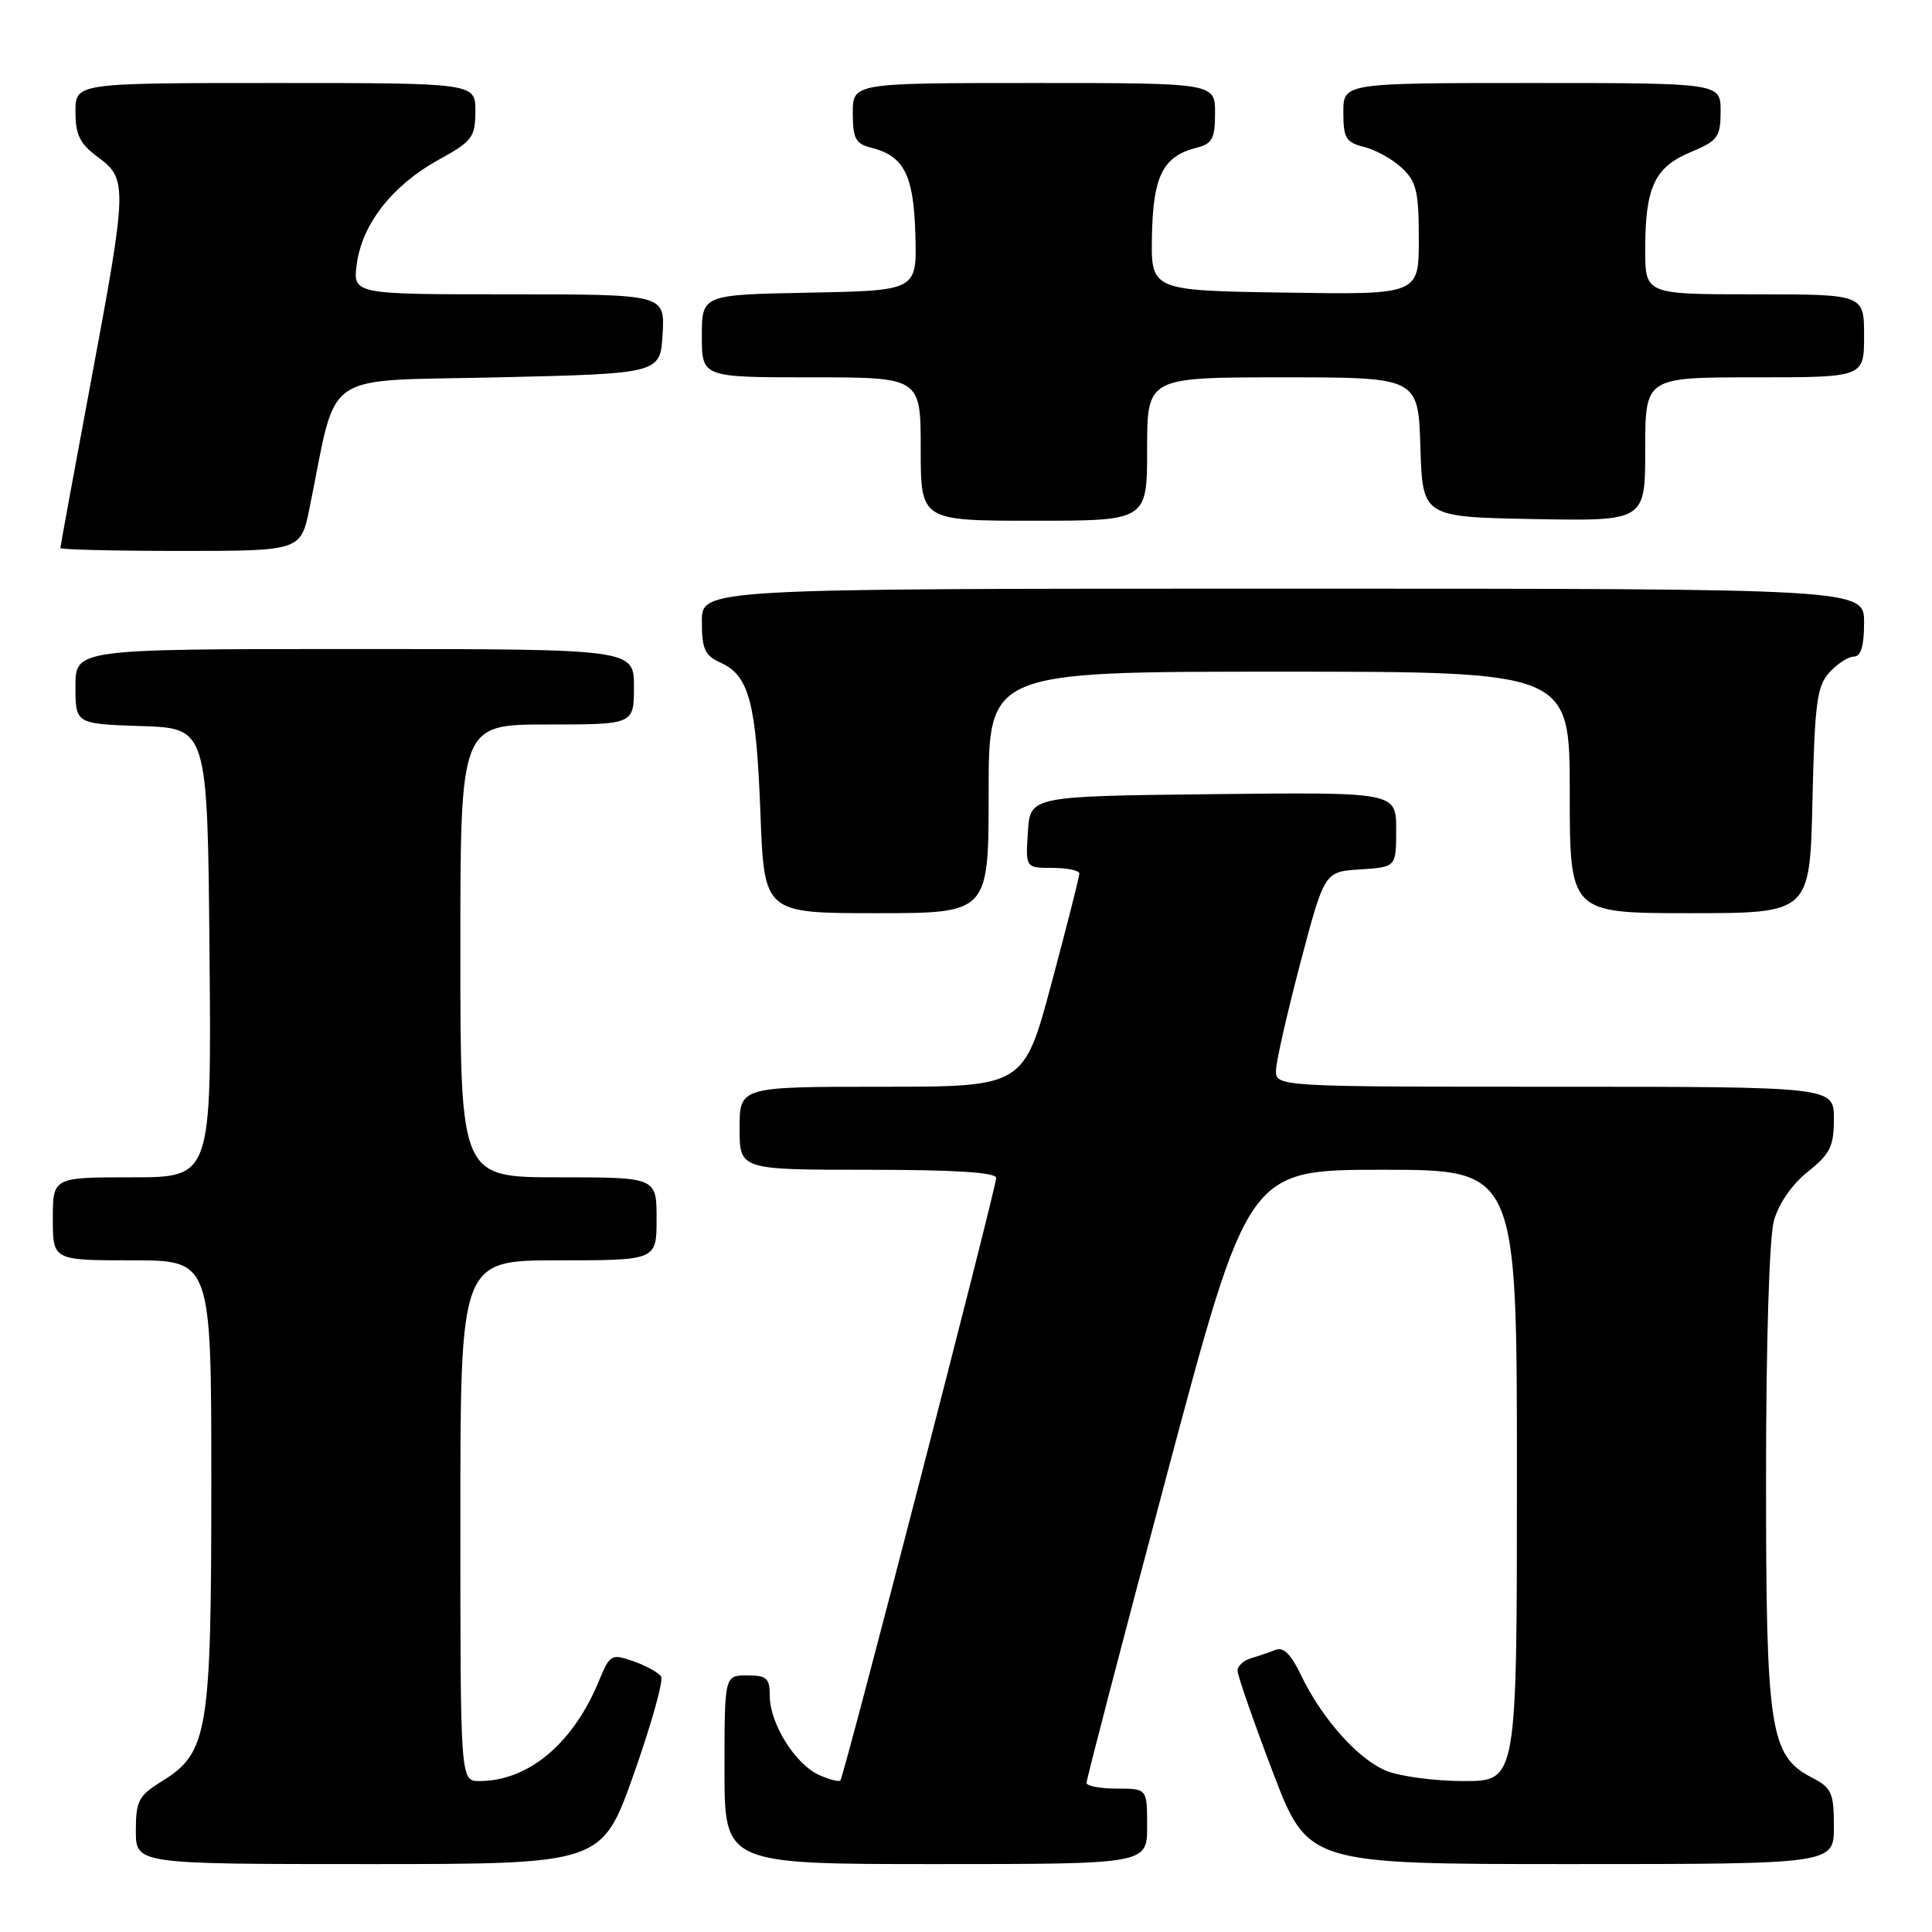 <?xml version="1.0" encoding="UTF-8" standalone="no"?>
<!DOCTYPE svg PUBLIC "-//W3C//DTD SVG 1.1//EN" "http://www.w3.org/Graphics/SVG/1.1/DTD/svg11.dtd" >
<svg xmlns="http://www.w3.org/2000/svg" xmlns:xlink="http://www.w3.org/1999/xlink" version="1.1" viewBox="0 0 256 256">
 <g >
 <path fill="currentColor"
d=" M 83.98 235.07 C 86.30 228.50 87.93 222.70 87.60 222.16 C 87.27 221.63 85.62 220.72 83.94 220.13 C 80.99 219.10 80.82 219.20 79.34 222.78 C 75.93 231.04 70.00 236.00 63.53 236.00 C 61.00 236.00 61.00 236.00 61.00 201.50 C 61.00 167.00 61.00 167.00 74.00 167.00 C 87.00 167.00 87.00 167.00 87.00 161.50 C 87.00 156.00 87.00 156.00 74.00 156.00 C 61.00 156.00 61.00 156.00 61.00 126.00 C 61.00 96.00 61.00 96.00 72.50 96.00 C 84.00 96.00 84.00 96.00 84.00 91.00 C 84.00 86.00 84.00 86.00 47.00 86.00 C 10.00 86.00 10.00 86.00 10.00 90.96 C 10.00 95.92 10.00 95.92 18.75 96.21 C 27.50 96.50 27.50 96.50 27.76 126.25 C 28.03 156.00 28.03 156.00 17.51 156.00 C 7.00 156.00 7.00 156.00 7.00 161.50 C 7.00 167.00 7.00 167.00 17.50 167.00 C 28.00 167.00 28.00 167.00 28.00 196.48 C 28.00 229.68 27.57 232.25 21.40 236.06 C 18.36 237.94 18.00 238.64 18.00 242.58 C 18.00 247.00 18.00 247.00 48.88 247.00 C 79.75 247.00 79.75 247.00 83.98 235.07 Z  M 152.00 242.00 C 152.00 237.00 152.00 237.00 148.00 237.00 C 145.80 237.00 143.98 236.66 143.97 236.25 C 143.95 235.84 148.76 217.39 154.66 195.25 C 165.39 155.00 165.39 155.00 183.19 155.00 C 201.00 155.00 201.00 155.00 201.00 195.50 C 201.00 236.00 201.00 236.00 193.97 236.00 C 190.10 236.00 185.45 235.38 183.64 234.62 C 179.90 233.06 175.12 227.68 172.37 221.92 C 171.06 219.19 170.05 218.19 169.00 218.62 C 168.18 218.95 166.71 219.45 165.75 219.73 C 164.79 220.01 163.99 220.74 163.98 221.37 C 163.98 221.99 166.07 228.01 168.63 234.75 C 173.30 247.00 173.30 247.00 208.15 247.00 C 243.00 247.00 243.00 247.00 243.00 242.03 C 243.00 237.56 242.71 236.90 240.12 235.56 C 234.51 232.66 234.00 229.32 234.01 195.73 C 234.01 177.89 234.44 163.97 235.05 161.76 C 235.68 159.49 237.45 156.92 239.55 155.26 C 242.51 152.89 243.00 151.90 243.00 148.25 C 243.00 144.00 243.00 144.00 206.00 144.00 C 169.00 144.00 169.00 144.00 169.08 141.75 C 169.13 140.51 170.59 134.10 172.33 127.50 C 175.50 115.50 175.50 115.50 180.25 115.20 C 185.00 114.89 185.00 114.89 185.00 109.93 C 185.00 104.96 185.00 104.96 160.75 105.23 C 136.50 105.50 136.50 105.50 136.20 110.25 C 135.89 115.00 135.89 115.00 139.45 115.00 C 141.40 115.00 143.01 115.34 143.02 115.75 C 143.02 116.16 141.37 122.69 139.34 130.25 C 135.66 144.00 135.66 144.00 116.83 144.00 C 98.00 144.00 98.00 144.00 98.00 149.50 C 98.00 155.00 98.00 155.00 115.00 155.00 C 126.50 155.00 132.00 155.35 132.00 156.08 C 132.00 157.41 111.85 235.34 111.36 235.91 C 111.17 236.14 109.88 235.81 108.50 235.18 C 105.36 233.75 102.01 228.37 102.00 224.75 C 102.00 222.36 101.61 222.00 99.00 222.00 C 96.00 222.00 96.00 222.00 96.00 234.50 C 96.00 247.00 96.00 247.00 124.00 247.00 C 152.00 247.00 152.00 247.00 152.00 242.00 Z  M 131.00 105.00 C 131.00 89.00 131.00 89.00 169.50 89.00 C 208.00 89.00 208.00 89.00 208.00 105.00 C 208.00 121.00 208.00 121.00 223.91 121.00 C 239.82 121.00 239.82 121.00 240.16 106.10 C 240.46 93.15 240.75 90.93 242.40 89.10 C 243.45 87.95 244.92 87.00 245.65 87.00 C 246.58 87.00 247.00 85.60 247.00 82.50 C 247.00 78.00 247.00 78.00 170.00 78.00 C 93.00 78.00 93.00 78.00 93.00 82.34 C 93.00 86.01 93.39 86.86 95.52 87.83 C 99.26 89.53 100.21 93.11 100.76 107.75 C 101.26 121.00 101.26 121.00 116.13 121.00 C 131.00 121.00 131.00 121.00 131.00 105.00 Z  M 41.03 67.25 C 44.81 48.73 42.15 50.56 66.08 50.00 C 87.50 49.50 87.50 49.50 87.80 44.25 C 88.10 39.00 88.10 39.00 67.42 39.00 C 46.74 39.00 46.74 39.00 47.28 34.96 C 47.99 29.67 52.01 24.55 58.07 21.20 C 62.58 18.72 62.97 18.20 62.99 14.75 C 63.00 11.00 63.00 11.00 36.50 11.00 C 10.00 11.00 10.00 11.00 10.00 14.81 C 10.00 17.89 10.58 19.05 13.00 20.84 C 16.92 23.74 16.89 24.65 11.99 50.86 C 9.80 62.61 8.00 72.40 8.00 72.61 C 8.00 72.83 15.17 73.00 23.93 73.00 C 39.86 73.00 39.86 73.00 41.03 67.25 Z  M 152.00 59.50 C 152.00 50.00 152.00 50.00 169.96 50.00 C 187.92 50.00 187.92 50.00 188.21 59.25 C 188.50 68.50 188.50 68.50 203.25 68.78 C 218.00 69.05 218.00 69.05 218.00 59.53 C 218.00 50.00 218.00 50.00 232.50 50.00 C 247.00 50.00 247.00 50.00 247.00 44.50 C 247.00 39.00 247.00 39.00 232.50 39.00 C 218.00 39.00 218.00 39.00 218.00 33.07 C 218.00 24.82 219.23 22.17 223.99 20.17 C 227.63 18.65 227.98 18.17 227.99 14.75 C 228.00 11.00 228.00 11.00 203.00 11.00 C 178.00 11.00 178.00 11.00 178.00 14.89 C 178.00 18.30 178.34 18.87 180.75 19.47 C 182.26 19.84 184.51 21.09 185.75 22.25 C 187.69 24.06 188.00 25.37 188.00 31.70 C 188.00 39.05 188.00 39.05 170.25 38.77 C 152.50 38.50 152.50 38.50 152.64 31.20 C 152.79 23.29 154.12 20.69 158.57 19.57 C 160.63 19.05 161.00 18.36 161.00 14.98 C 161.00 11.00 161.00 11.00 137.00 11.00 C 113.00 11.00 113.00 11.00 113.00 14.98 C 113.00 18.36 113.37 19.05 115.43 19.57 C 119.80 20.67 121.07 23.16 121.29 31.12 C 121.50 38.50 121.50 38.50 107.25 38.78 C 93.00 39.05 93.00 39.05 93.00 44.53 C 93.00 50.00 93.00 50.00 107.50 50.00 C 122.00 50.00 122.00 50.00 122.00 59.50 C 122.00 69.00 122.00 69.00 137.00 69.00 C 152.00 69.00 152.00 69.00 152.00 59.50 Z "/>
</g>
</svg>